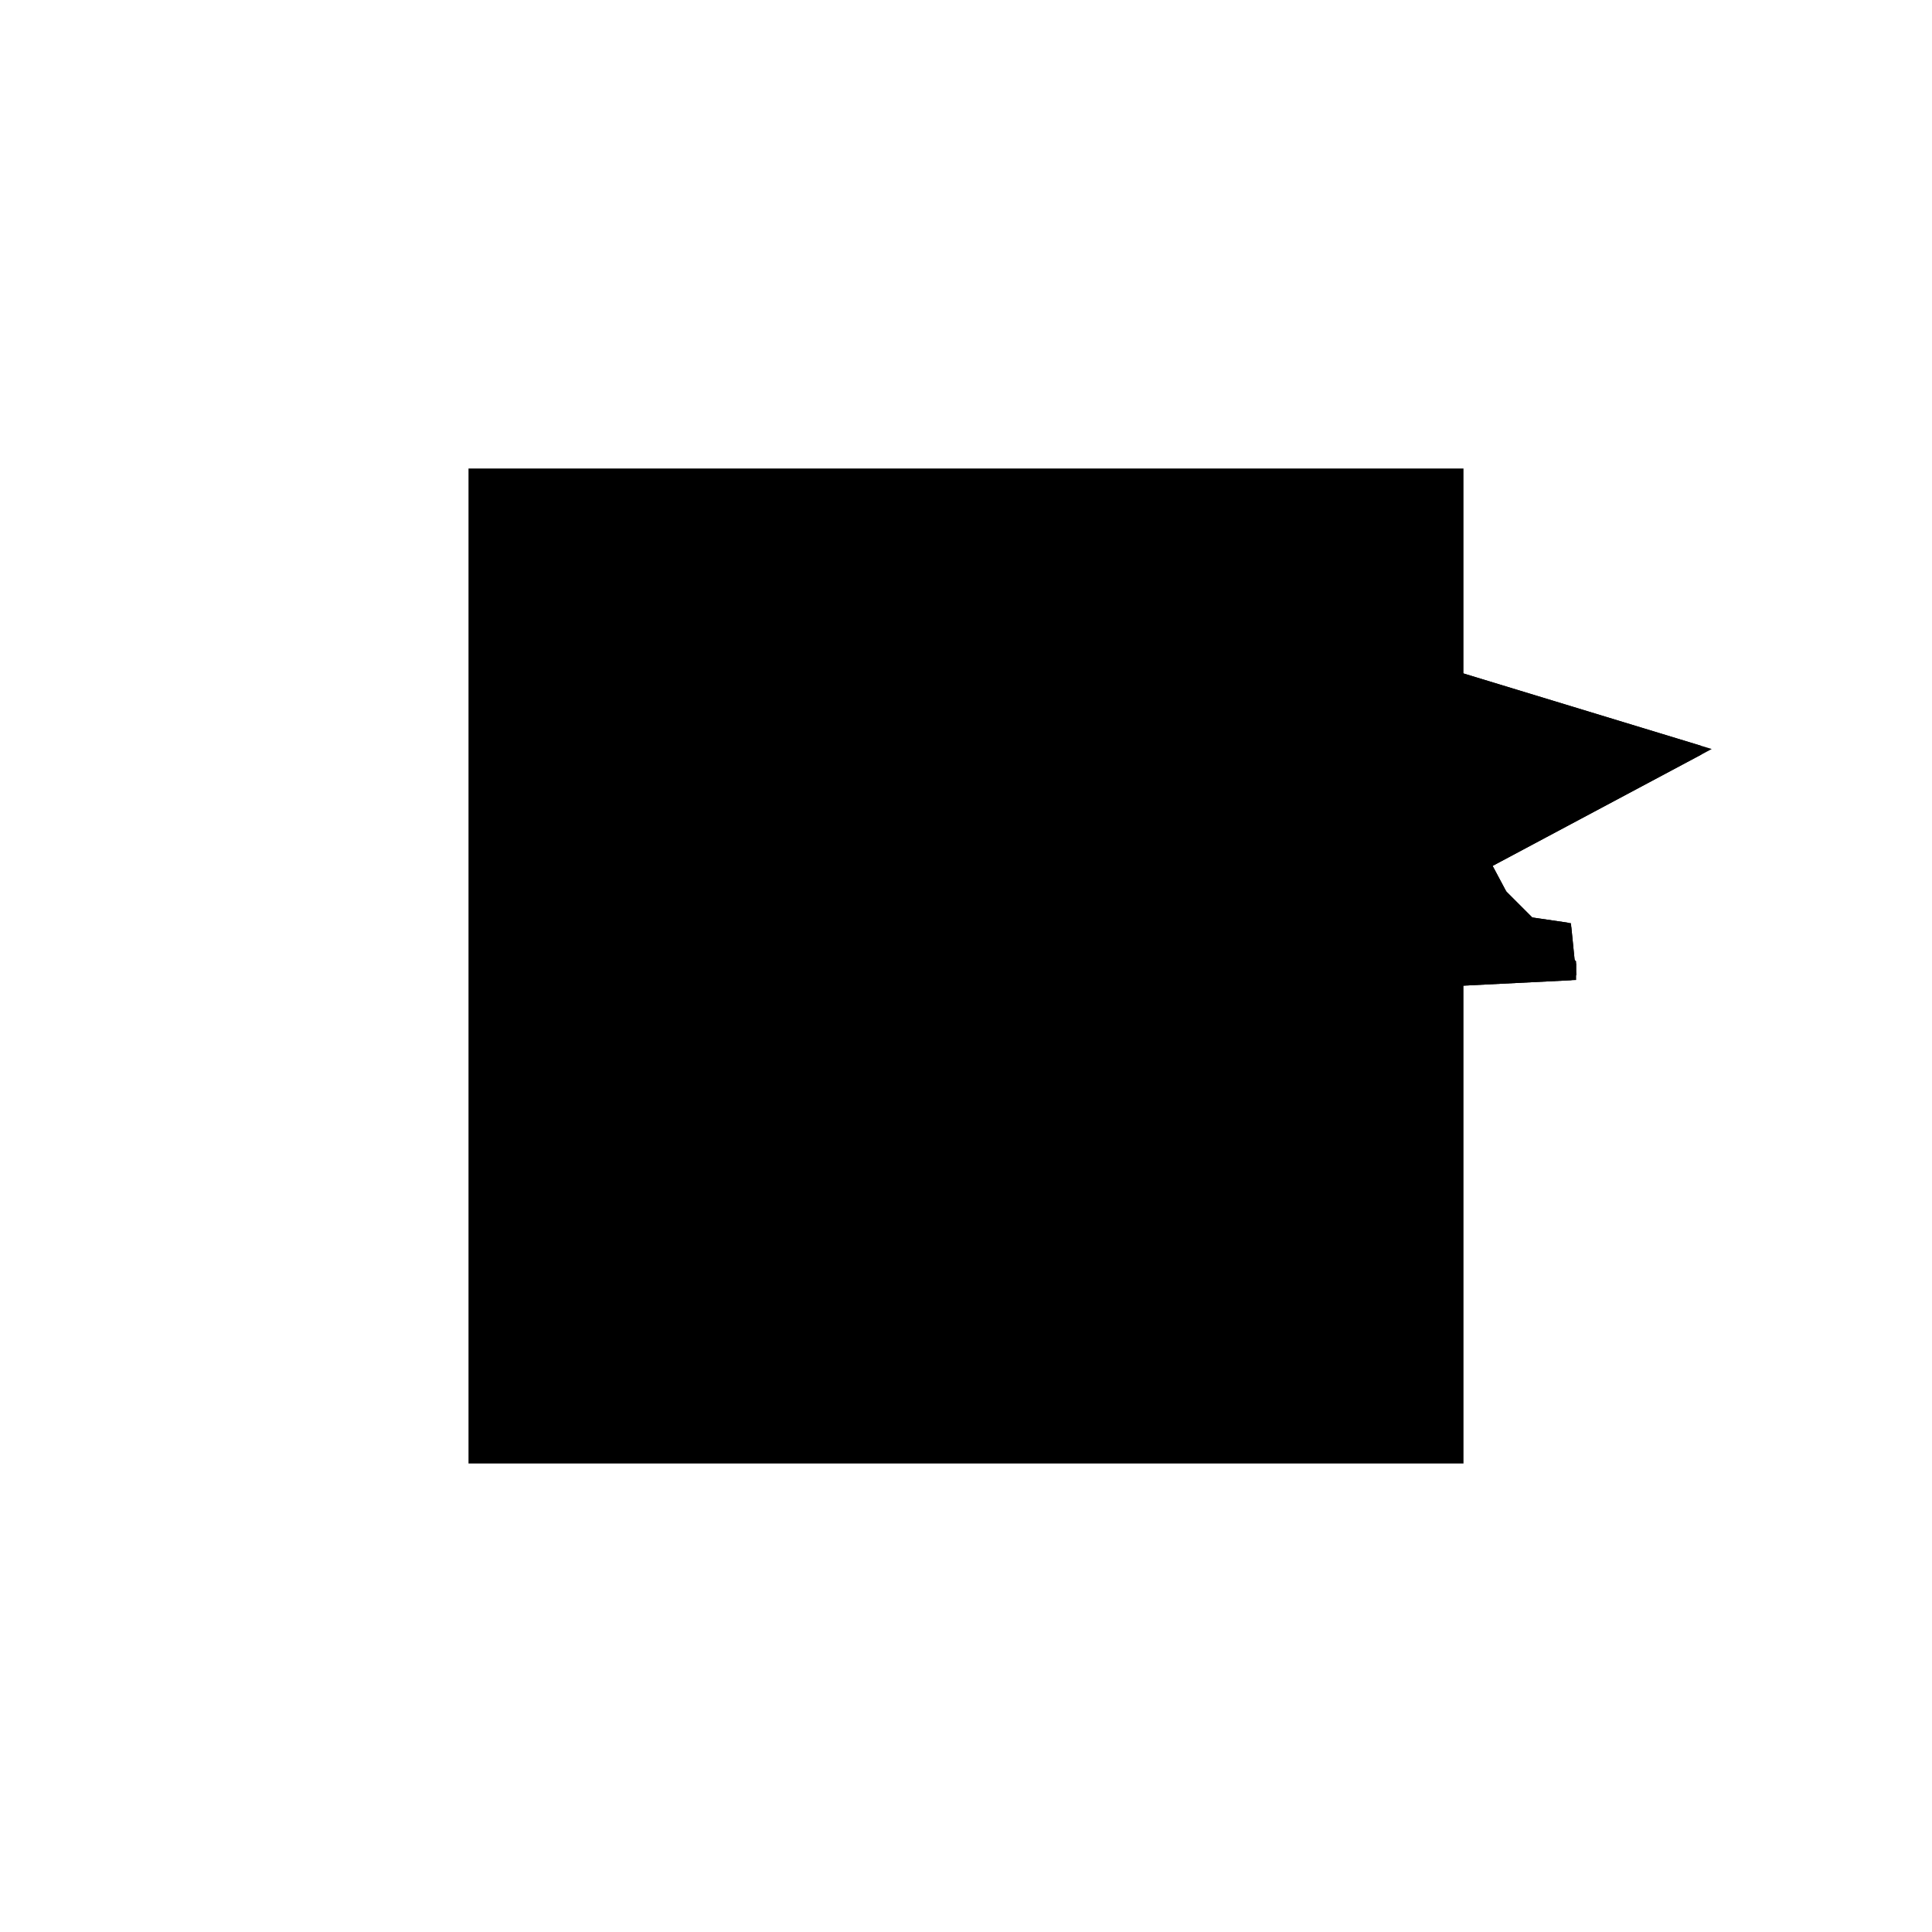 <?xml version="1.0"?>
<!DOCTYPE svg PUBLIC "-//W3C//DTD SVG 1.1//EN"
  "http://www.w3.org/Graphics/SVG/1.1/DTD/svg11.dtd">
<svg
  width="240"
  height="240"
  viewBox="-50 -50 200 200" xmlns="http://www.w3.org/2000/svg" version="1.1">
  <rect
    x="0"
    y="0"
    width="100"
    height="100"
    fill="hsla(206,100%,53%,0.3)"
    stroke="hsl(206,100%,53%)"
    stroke-width="3"
    transform="" />
  
  <path
    d="M 
      17.208
      20.86
      L
    
      75
      23.75
      L
    
      75
      25
      L
    
      74.861
      25.139
      L
    
      74.501
      28.725
      L
    
      70.723
      29.277
      L
    
      67.857
      32.143
      L
    
      66.176
      35.294
      L
    
      88.235
      47.059
      L
    
      54.412
      57.353
      L
    
      32.353
      45.588
      L
    
      20.588
      67.647
      L
    
      11.542
      37.923
      L
    
      -1.995
      39.9
      L
    
      14.052
      26.778
      z
    "
    fill="hsla(0,0%,50%,0.3)"
    stroke="hsla(0,0%,50%,1)"
    stroke-width="1"
    transform="translate(-12.337,-35.276) scale(1,-1) translate(50,-110)"
    />
  
  
  <line
    x1="73.684"
    y1="23.684"
    x2="75"
    y2="25"
    stroke="hsla(0,50%,50%,0.6)"
    stroke-width="1"
    transform="translate(-12.337,-35.276) scale(1,-1) translate(50,-110)"
    />
  
  <line
    x1="72.403"
    y1="23.62"
    x2="74.501"
    y2="28.725"
    stroke="hsla(0,50%,50%,0.6)"
    stroke-width="1"
    transform="translate(-12.337,-35.276) scale(1,-1) translate(50,-110)"
    />
  
  <line
    x1="44.805"
    y1="22.24"
    x2="49.002"
    y2="32.45"
    stroke="hsla(0,50%,50%,0.6)"
    stroke-width="1"
    transform="translate(-12.337,-35.276) scale(1,-1) translate(50,-110)"
    />
  
  <line
    x1="43.709"
    y1="22.185"
    x2="54.412"
    y2="57.353"
    stroke="hsla(0,50%,50%,0.6)"
    stroke-width="1"
    transform="translate(-12.337,-35.276) scale(1,-1) translate(50,-110)"
    />
  
  <line
    x1="28.571"
    y1="21.429"
    x2="38.803"
    y2="33.94"
    stroke="hsla(0,50%,50%,0.6)"
    stroke-width="1"
    transform="translate(-12.337,-35.276) scale(1,-1) translate(50,-110)"
    />
  
  <line
    x1="17.208"
    y1="20.86"
    x2="23.504"
    y2="36.175"
    stroke="hsla(0,50%,50%,0.6)"
    stroke-width="1"
    transform="translate(-12.337,-35.276) scale(1,-1) translate(50,-110)"
    />
  
  <line
    x1="41.379"
    y1="22.069"
    x2="88.235"
    y2="47.059"
    stroke="hsla(0,50%,50%,0.6)"
    stroke-width="1"
    transform="translate(-12.337,-35.276) scale(1,-1) translate(50,-110)"
    />
  
  <line
    x1="21.053"
    y1="21.053"
    x2="25"
    y2="25"
    stroke="hsla(0,50%,50%,0.6)"
    stroke-width="1"
    transform="translate(-12.337,-35.276) scale(1,-1) translate(50,-110)"
    />
  
  <line
    x1="10.294"
    y1="33.824"
    x2="20.588"
    y2="67.647"
    stroke="hsla(0,50%,50%,0.6)"
    stroke-width="1"
    transform="translate(-12.337,-35.276) scale(1,-1) translate(50,-110)"
    />
  
  <line
    x1="25"
    y1="21.25"
    x2="25"
    y2="25"
    stroke="hsla(0,50%,50%,0.6)"
    stroke-width="1"
    transform="translate(-12.337,-35.276) scale(1,-1) translate(50,-110)"
    />
  
  <line
    x1="50"
    y1="22.5"
    x2="50"
    y2="50"
    stroke="hsla(0,50%,50%,0.6)"
    stroke-width="1"
    transform="translate(-12.337,-35.276) scale(1,-1) translate(50,-110)"
    />
  
  <line
    x1="75"
    y1="23.75"
    x2="75"
    y2="25"
    stroke="hsla(0,50%,50%,0.6)"
    stroke-width="1"
    transform="translate(-12.337,-35.276) scale(1,-1) translate(50,-110)"
    />
  
  <line
    x1="47.853"
    y1="22.393"
    x2="66.002"
    y2="29.967"
    stroke="hsla(0,50%,50%,0.6)"
    stroke-width="1"
    transform="translate(-12.337,-35.276) scale(1,-1) translate(50,-110)"
    />
  
  <line
    x1="25"
    y1="21.25"
    x2="23.504"
    y2="36.175"
    stroke="hsla(0,50%,50%,0.6)"
    stroke-width="1"
    transform="translate(-12.337,-35.276) scale(1,-1) translate(50,-110)"
    />
  
  <line
    x1="50"
    y1="22.5"
    x2="49.002"
    y2="32.45"
    stroke="hsla(0,50%,50%,0.6)"
    stroke-width="1"
    transform="translate(-12.337,-35.276) scale(1,-1) translate(50,-110)"
    />
  
  <line
    x1="75"
    y1="23.75"
    x2="74.501"
    y2="28.725"
    stroke="hsla(0,50%,50%,0.6)"
    stroke-width="1"
    transform="translate(-12.337,-35.276) scale(1,-1) translate(50,-110)"
    />
  
  <line
    x1="17.208"
    y1="20.86"
    x2="10.294"
    y2="33.824"
    stroke="hsla(0,50%,50%,0.6)"
    stroke-width="1"
    transform="translate(-12.337,-35.276) scale(1,-1) translate(50,-110)"
    />
  
  <line
    x1="43.709"
    y1="22.185"
    x2="38.803"
    y2="33.94"
    stroke="hsla(0,50%,50%,0.6)"
    stroke-width="1"
    transform="translate(-12.337,-35.276) scale(1,-1) translate(50,-110)"
    />
  
  <line
    x1="17.208"
    y1="20.86"
    x2="75"
    y2="23.75"
    stroke="hsla(0,50%,50%,0.6)"
    stroke-width="1"
    transform="translate(-12.337,-35.276) scale(1,-1) translate(50,-110)"
    />
  
  <line
    x1="10.294"
    y1="33.824"
    x2="54.412"
    y2="57.353"
    stroke="hsla(0,50%,50%,0.6)"
    stroke-width="1"
    transform="translate(-12.337,-35.276) scale(1,-1) translate(50,-110)"
    />
  
  <line
    x1="21.053"
    y1="21.053"
    x2="-1.995"
    y2="39.9"
    stroke="hsla(0,50%,50%,0.6)"
    stroke-width="1"
    transform="translate(-12.337,-35.276) scale(1,-1) translate(50,-110)"
    />
  
  <line
    x1="44.805"
    y1="22.24"
    x2="20.588"
    y2="67.647"
    stroke="hsla(0,50%,50%,0.6)"
    stroke-width="1"
    transform="translate(-12.337,-35.276) scale(1,-1) translate(50,-110)"
    />
  
  <line
    x1="25"
    y1="25"
    x2="75"
    y2="25"
    stroke="hsla(0,50%,50%,0.6)"
    stroke-width="1"
    transform="translate(-12.337,-35.276) scale(1,-1) translate(50,-110)"
    />
  
  <line
    x1="28.571"
    y1="21.429"
    x2="25"
    y2="25"
    stroke="hsla(0,50%,50%,0.6)"
    stroke-width="1"
    transform="translate(-12.337,-35.276) scale(1,-1) translate(50,-110)"
    />
  
  <line
    x1="41.379"
    y1="22.069"
    x2="-1.995"
    y2="39.9"
    stroke="hsla(0,50%,50%,0.6)"
    stroke-width="1"
    transform="translate(-12.337,-35.276) scale(1,-1) translate(50,-110)"
    />
  
  <line
    x1="47.853"
    y1="22.393"
    x2="10.294"
    y2="33.824"
    stroke="hsla(0,50%,50%,0.6)"
    stroke-width="1"
    transform="translate(-12.337,-35.276) scale(1,-1) translate(50,-110)"
    />
  
  <line
    x1="72.403"
    y1="23.62"
    x2="54.412"
    y2="57.353"
    stroke="hsla(0,50%,50%,0.6)"
    stroke-width="1"
    transform="translate(-12.337,-35.276) scale(1,-1) translate(50,-110)"
    />
  
  <line
    x1="74.501"
    y1="28.725"
    x2="-1.995"
    y2="39.9"
    stroke="hsla(0,50%,50%,0.6)"
    stroke-width="1"
    transform="translate(-12.337,-35.276) scale(1,-1) translate(50,-110)"
    />
  
  <line
    x1="75"
    y1="25"
    x2="50"
    y2="50"
    stroke="hsla(0,50%,50%,0.6)"
    stroke-width="1"
    transform="translate(-12.337,-35.276) scale(1,-1) translate(50,-110)"
    />
  
  <line
    x1="73.684"
    y1="23.684"
    x2="66.002"
    y2="29.967"
    stroke="hsla(0,50%,50%,0.6)"
    stroke-width="1"
    transform="translate(-12.337,-35.276) scale(1,-1) translate(50,-110)"
    />
  
  <line
    x1="88.235"
    y1="47.059"
    x2="54.412"
    y2="57.353"
    stroke="hsla(0,50%,50%,0.6)"
    stroke-width="1"
    transform="translate(-12.337,-35.276) scale(1,-1) translate(50,-110)"
    />
  
</svg>
